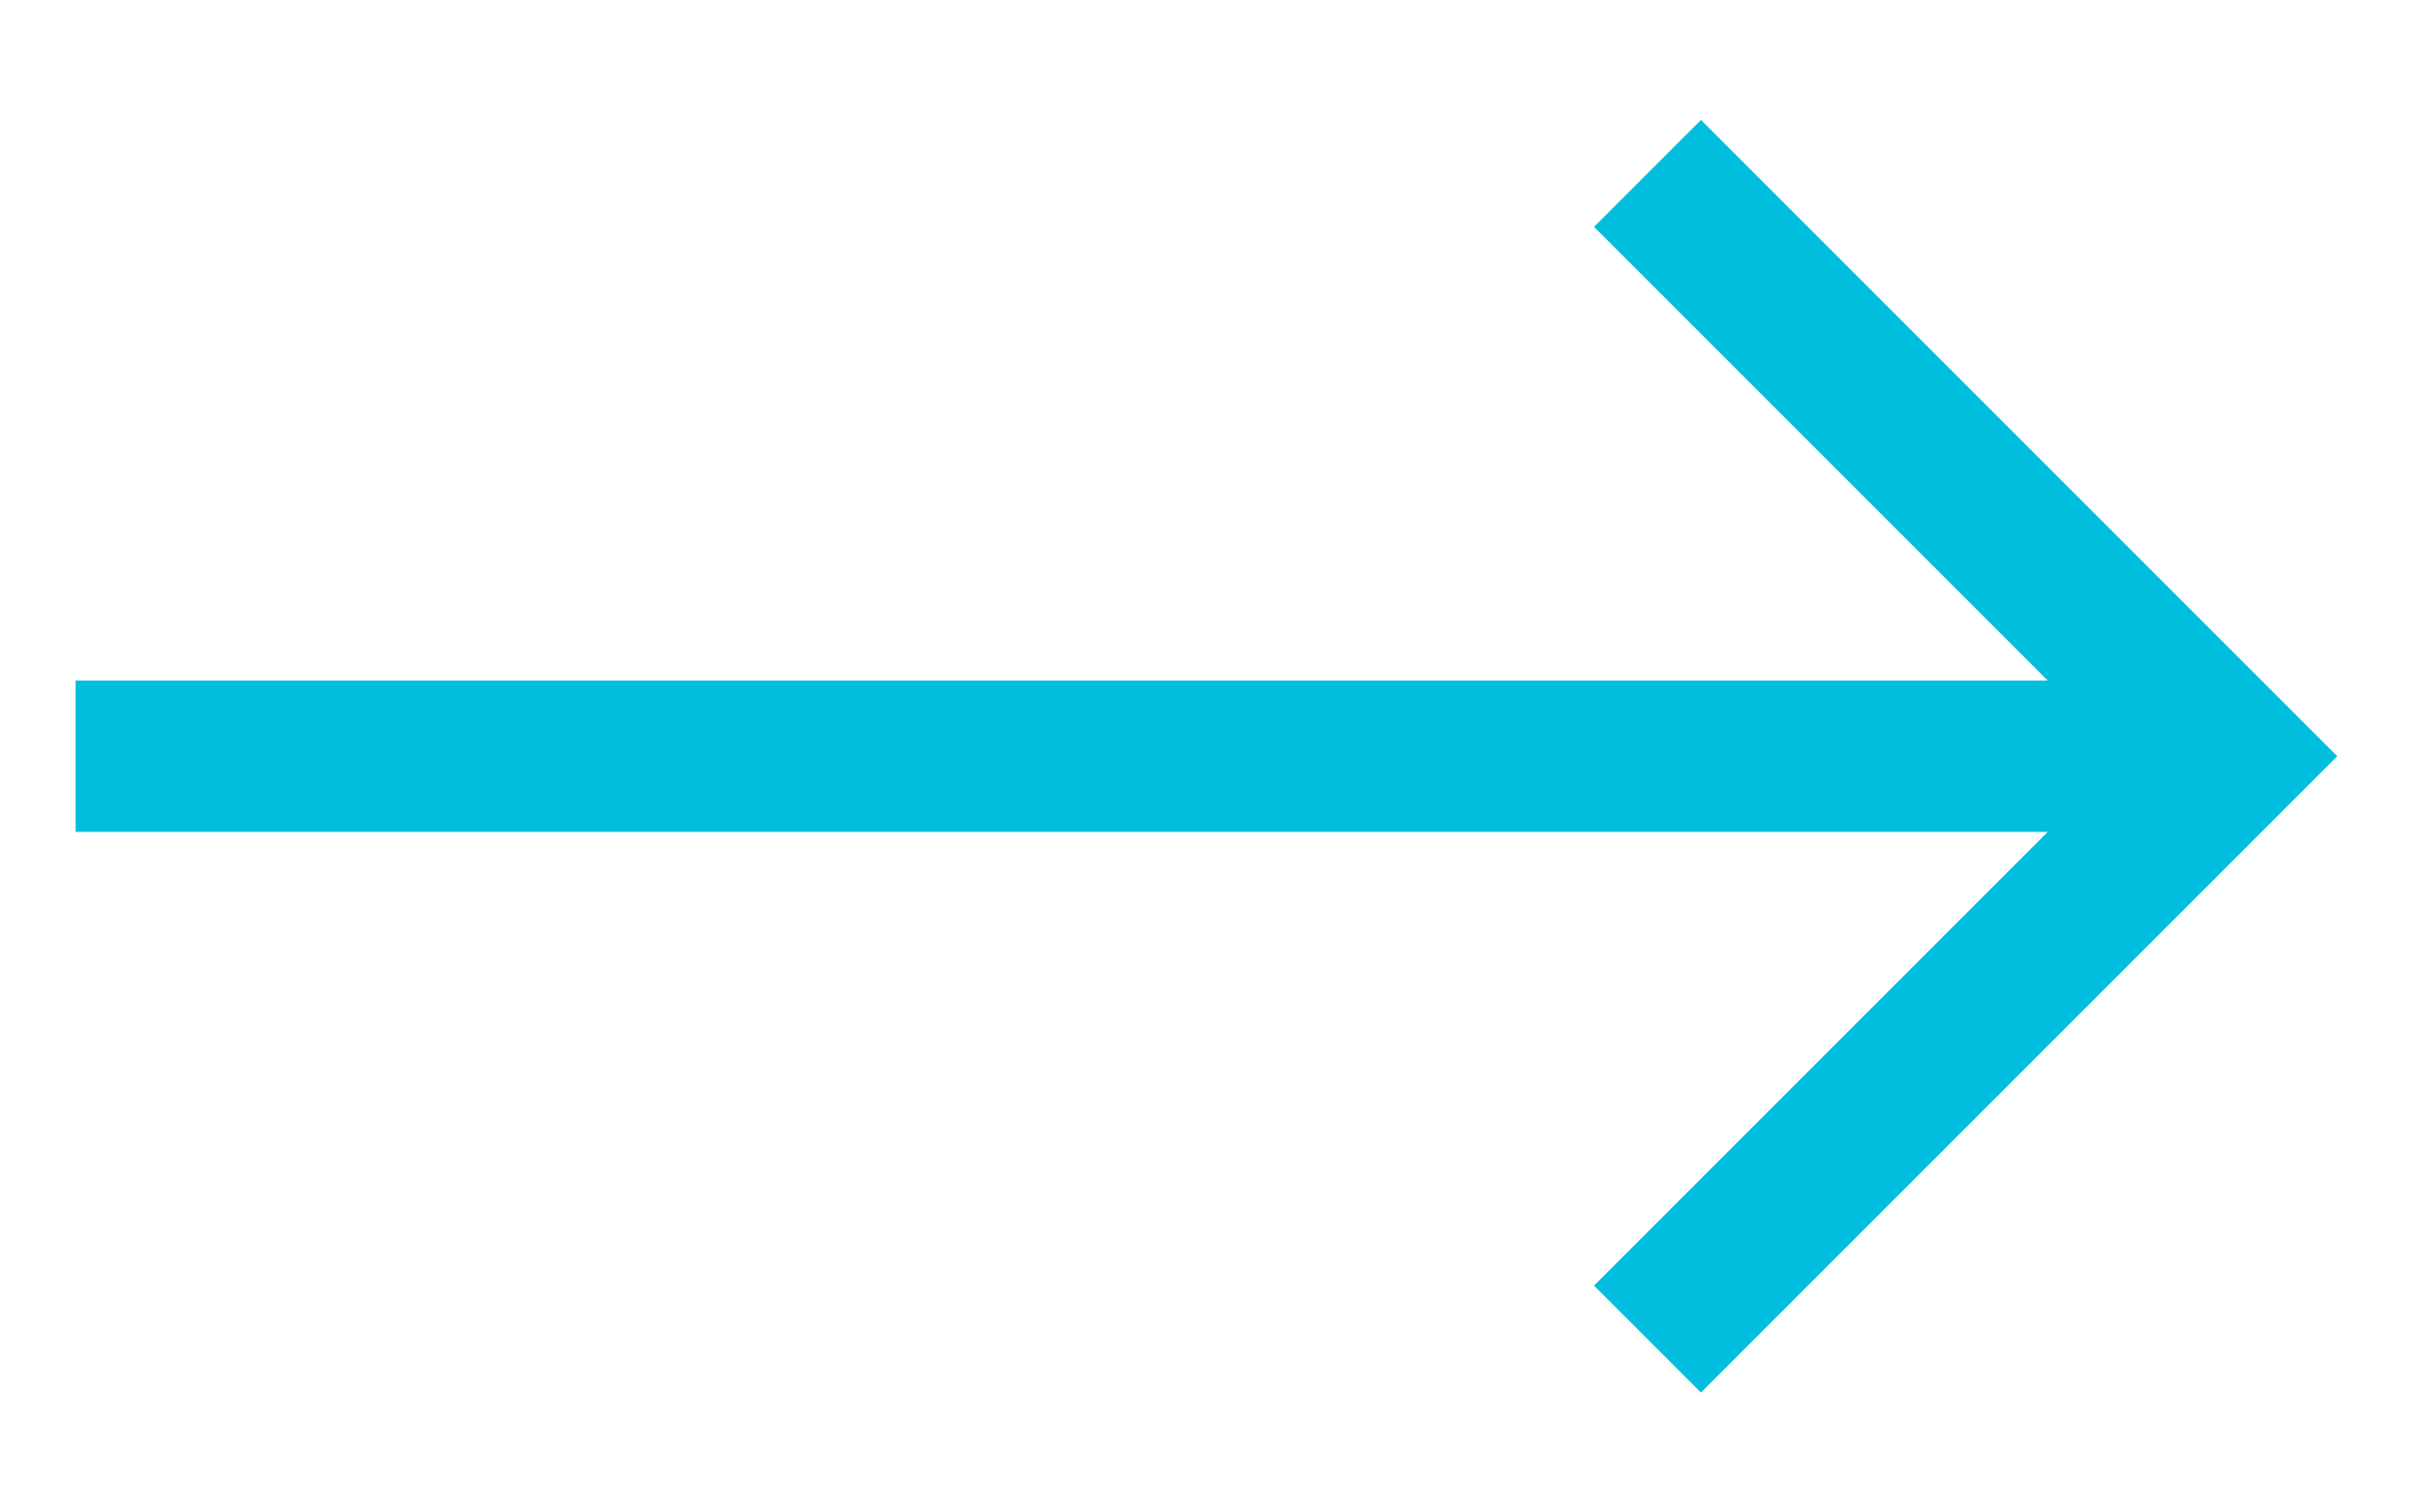 <svg width="16" height="10" viewBox="0 0 16 10" fill="none" xmlns="http://www.w3.org/2000/svg">
<path d="M11.246 0.793L10.539 1.5L13.539 4.5H0.5V5.5H13.539L10.539 8.5L11.246 9.207L15.453 5L11.246 0.793Z" fill="#01BEDE"/>
</svg>
